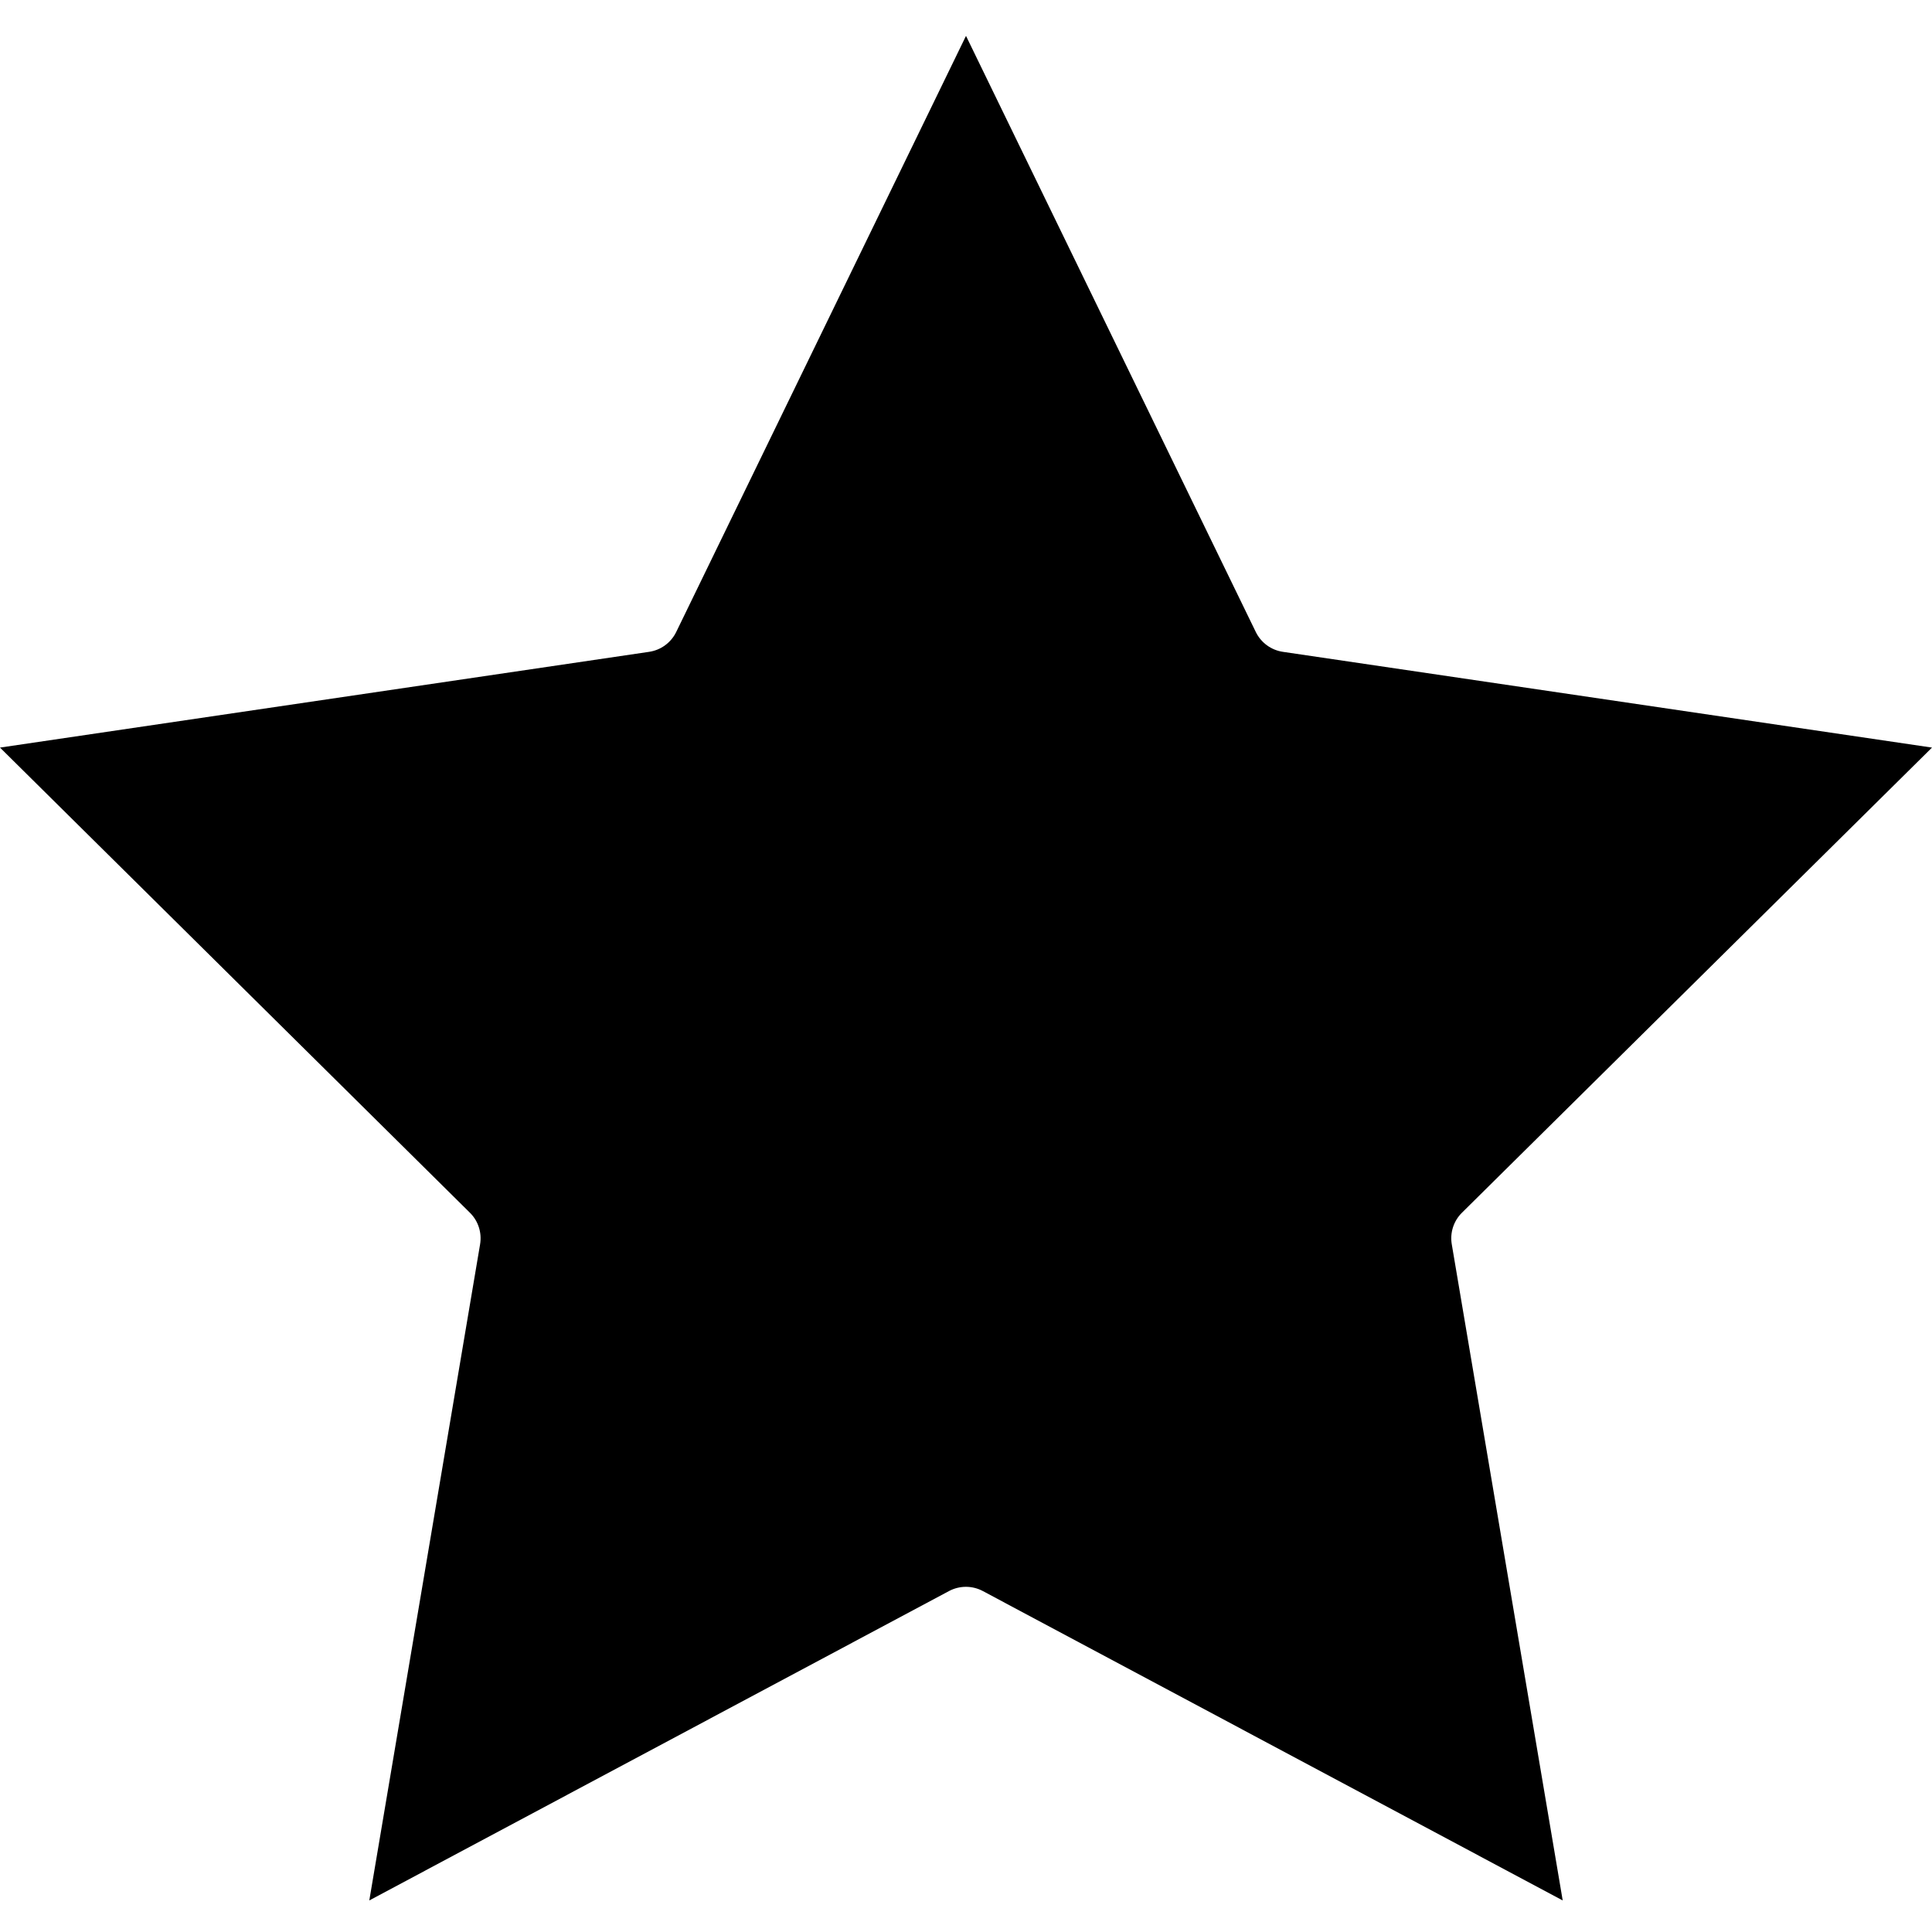 <svg height="429pt" viewBox="0 -7 429.984 429" width="429pt" xmlns="http://www.w3.org/2000/svg"><path d="m279.488 133.164-64.496-132.672-64.496 132.672c-1.156 2.375-3.41 4.027-6.023 4.414l-144.473 21.312 104.594 103.531c1.848 1.832 2.688 4.449 2.254 7.016l-24.656 146.031 129.016-68.855c2.355-1.258 5.184-1.258 7.535 0l129.051 68.855-24.688-146.031c-.438-2.566.406-5.184 2.254-7.016l104.625-103.531-144.473-21.312c-2.613-.387-4.867-2.039-6.023-4.414zm0 0"/></svg>